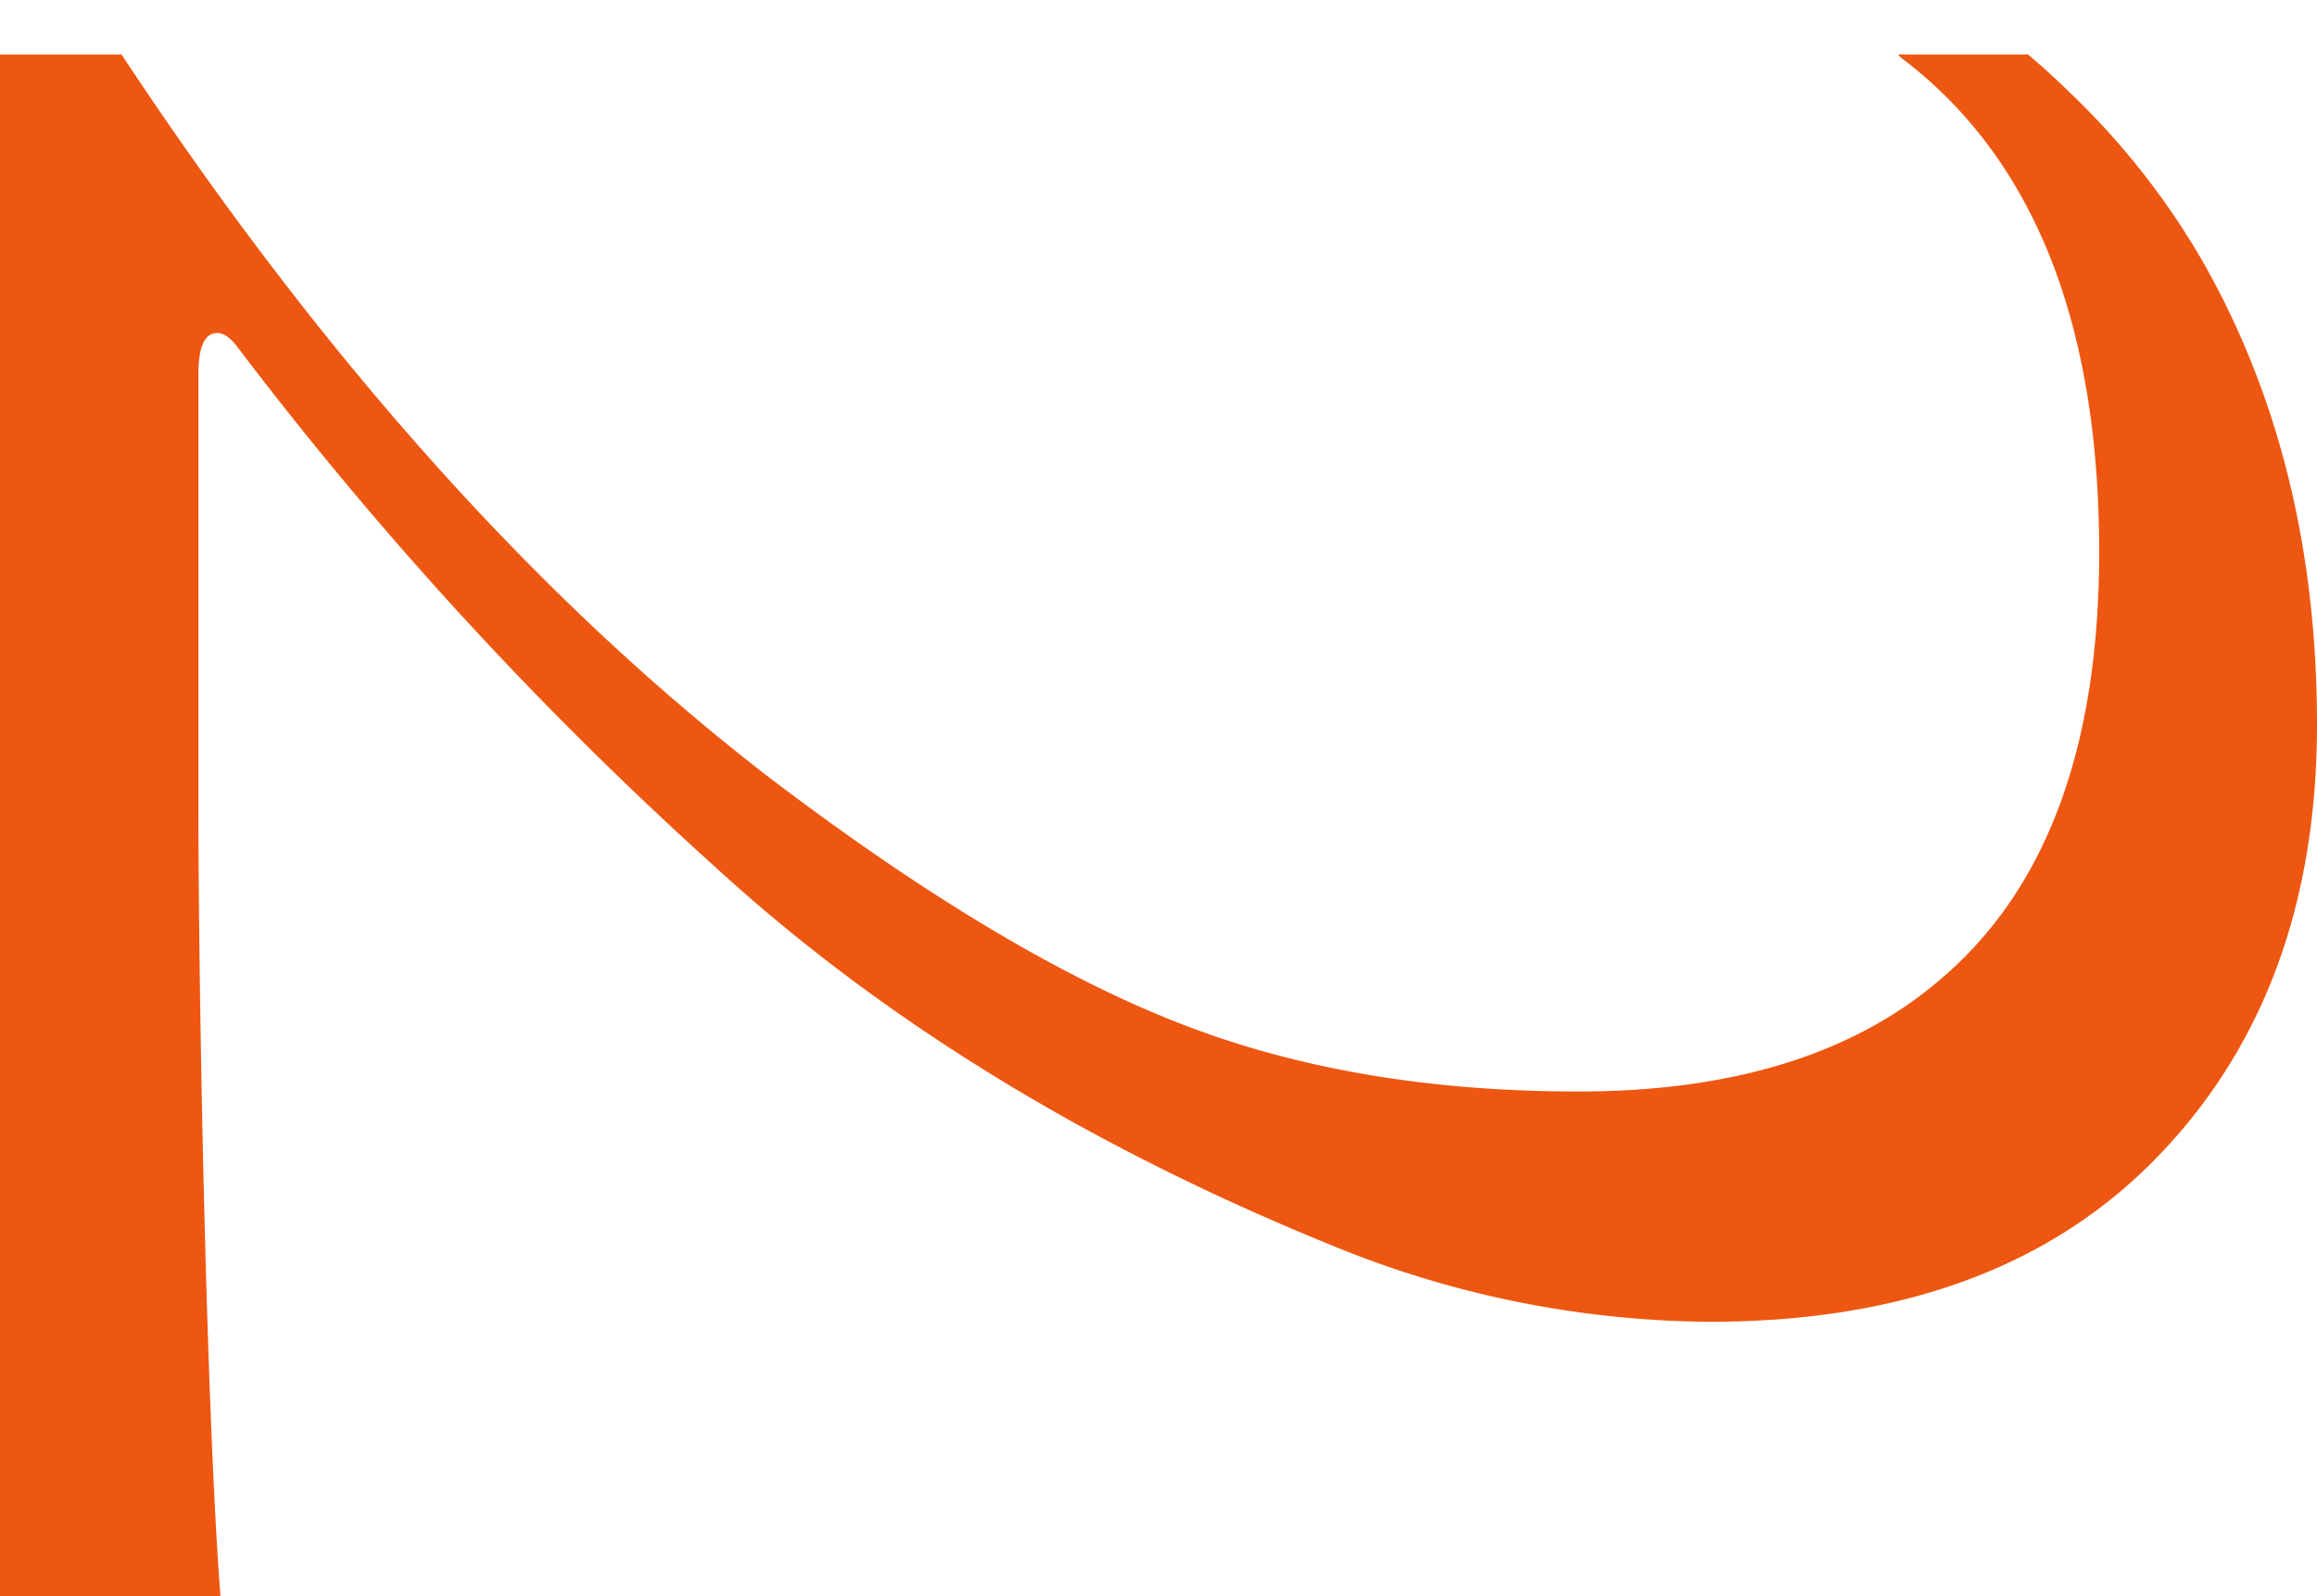 <svg xmlns="http://www.w3.org/2000/svg" xmlns:xlink="http://www.w3.org/1999/xlink" viewBox="0 0 178.7 123.09"><defs><style>.cls-1{fill:none;}.cls-2{clip-path:url(#clip-path);}.cls-3{fill:#ed5711;}</style><clipPath id="clip-path"><rect class="cls-1" y="4.2" width="194.57" height="119.12"/></clipPath></defs><title>logo-footer-numerika</title><g id="Capa_2" data-name="Capa 2"><g id="diseño"><g class="cls-2"><path class="cls-3" d="M169.79,20A58.28,58.28,0,0,0,159.68,7.18Q152.34,0,148.23,0c-.71,0-1.42.75-2.13,2.26a2,2,0,0,0,.8,2.4q15,11.56,15,37.92,0,22.22-11.84,32.6-10.11,9-28.34,9-16.89,0-30.07-5-14.12-5.33-32.6-19.43Q32.74,39.39,9.85,4.92C7.8,1.81,5.9.26,4.13.26,1.37.26,0,1,0,2.52V123.09H17c-1.13-14.87-1.7-47.19-1.7-61.49V28.87c0-2.13.49-3.19,1.46-3.19.54,0,1.11.44,1.74,1.33A289.14,289.14,0,0,0,55.09,66.8q19.29,17.69,47.37,29.14a77.8,77.8,0,0,0,29.4,6q21.82,0,34.07-12.25,12.76-12.77,12.77-33.8Q178.7,35.53,169.79,20Z"/></g></g></g></svg>